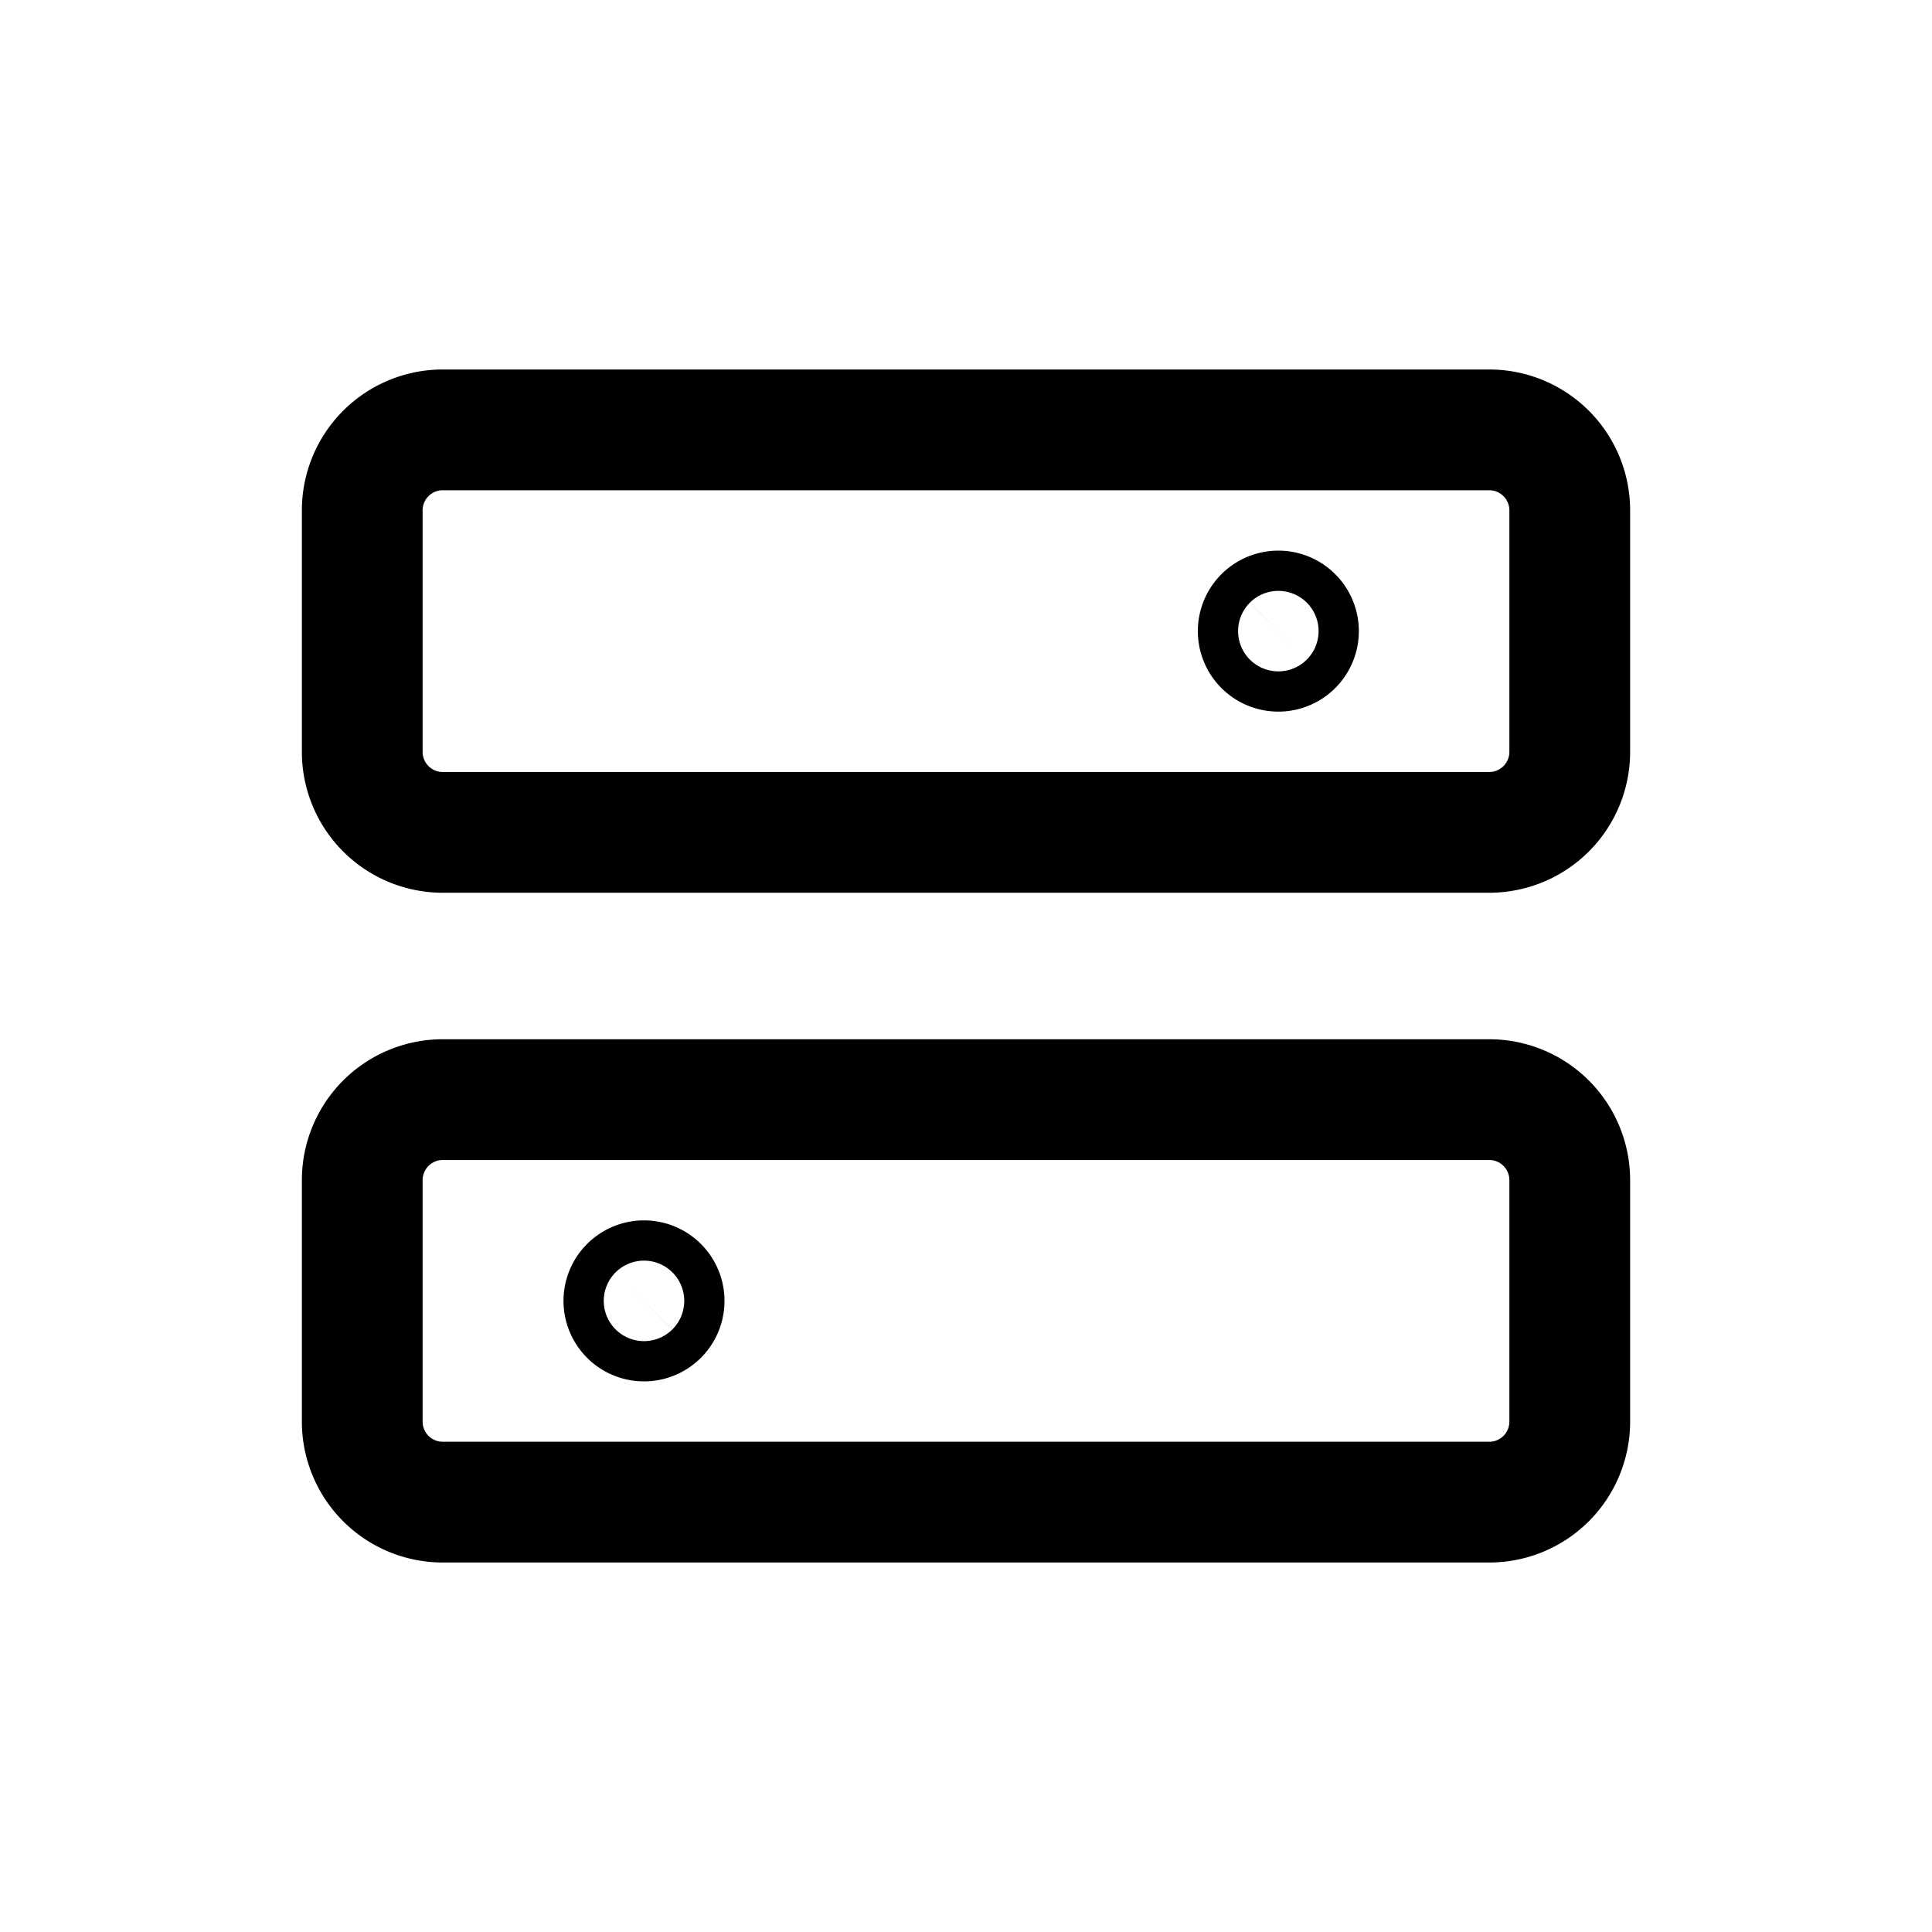 <svg xmlns="http://www.w3.org/2000/svg" width="24" height="24" viewBox="0 0 24 24" stroke="currentColor" fill="none" stroke-linecap="round" stroke-width="1.5" stroke-linejoin="round" stroke-align="center" ><path  d="M18.5,18.66H5.5a1,1,0,0,1-1-1v-3a1,1,0,0,1,1-1h13a1,1,0,0,1,1,1v3A1,1,0,0,1,18.5,18.66ZM8,15.91a.25.25,0,1,0,.25.25A.25.25,0,0,0,8,15.91Z"/><path  d="M18.5,10.34H5.5a1,1,0,0,1-1-1v-3a1,1,0,0,1,1-1h13a1,1,0,0,1,1,1v3A1,1,0,0,1,18.5,10.34ZM15.88,7.59a.25.25,0,1,0,.25.25A.25.25,0,0,0,15.88,7.59Z"/></svg>